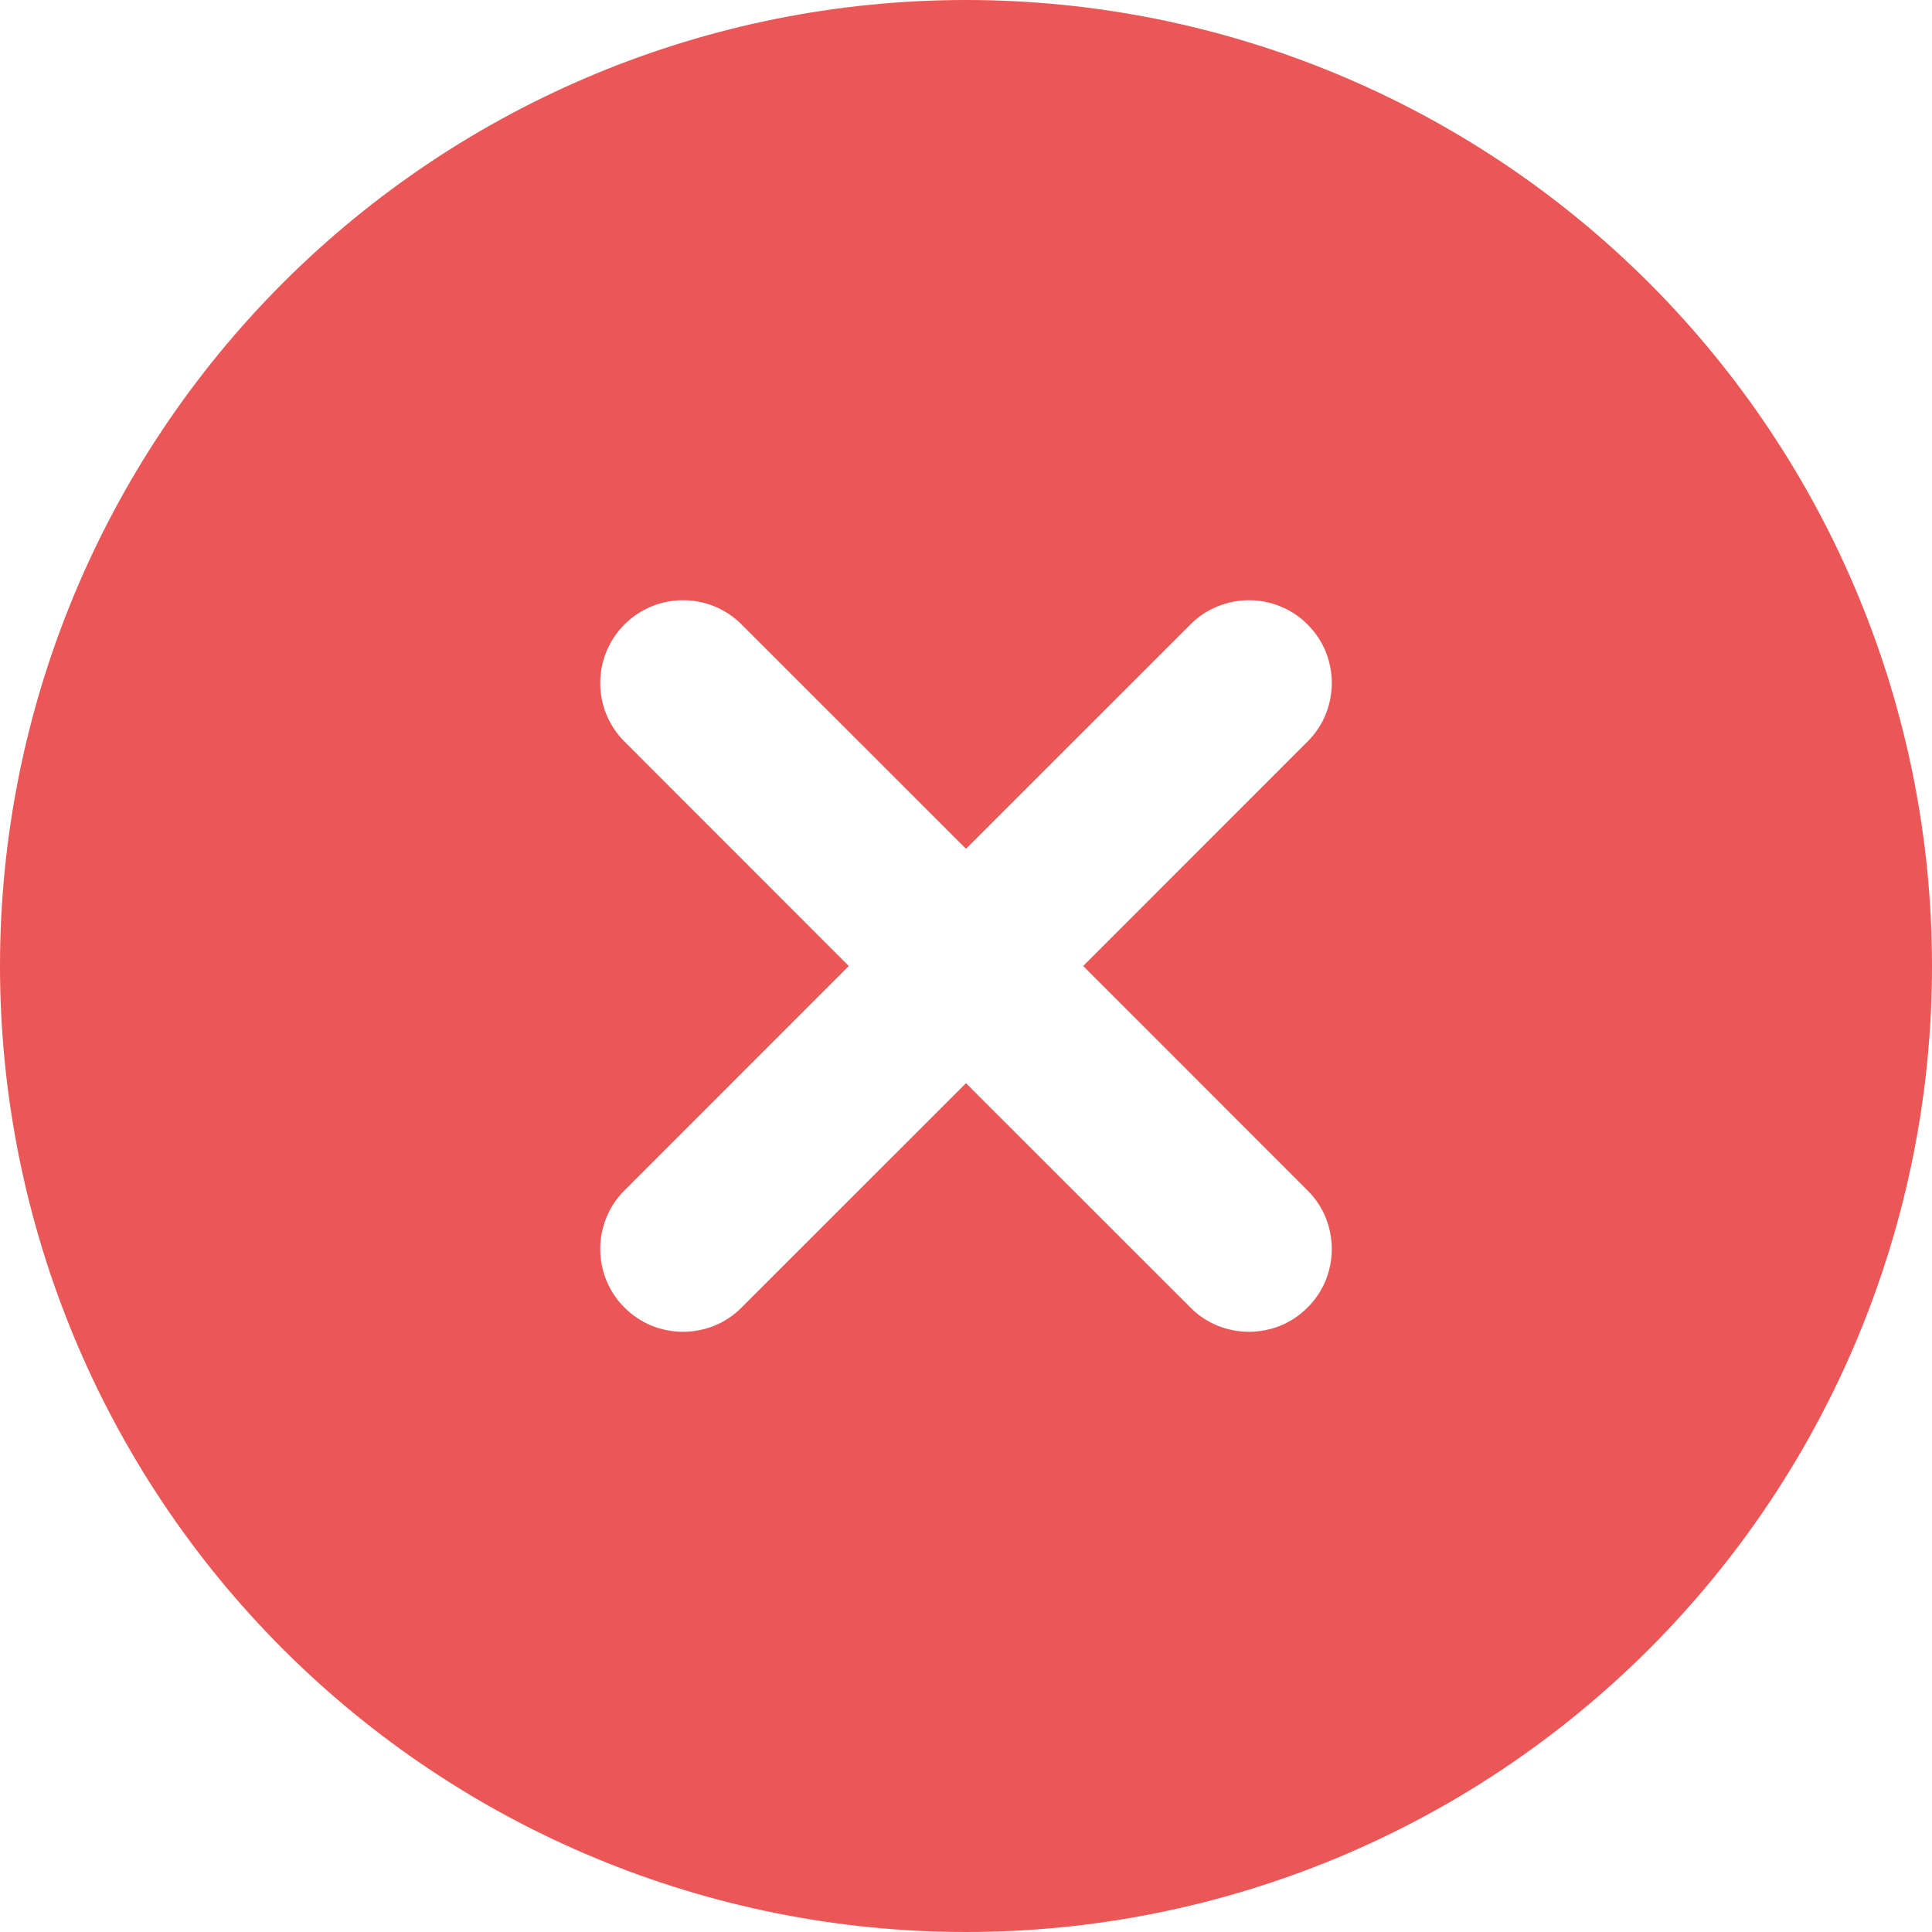 <svg width="18" height="18" viewBox="0 0 18 18" fill="none" xmlns="http://www.w3.org/2000/svg">
<path d="M9 0C11.387 0 13.676 0.948 15.364 2.636C17.052 4.324 18 6.613 18 9C18 11.387 17.052 13.676 15.364 15.364C13.676 17.052 11.387 18 9 18C6.613 18 4.324 17.052 2.636 15.364C0.948 13.676 0 11.387 0 9C0 6.613 0.948 4.324 2.636 2.636C4.324 0.948 6.613 0 9 0ZM9 7.908L6.909 5.818C6.765 5.673 6.568 5.592 6.364 5.592C6.159 5.592 5.963 5.673 5.818 5.818C5.673 5.963 5.592 6.159 5.592 6.364C5.592 6.568 5.673 6.765 5.818 6.909L7.908 9L5.818 11.091C5.746 11.162 5.689 11.247 5.651 11.341C5.612 11.435 5.592 11.535 5.592 11.636C5.592 11.738 5.612 11.838 5.651 11.932C5.689 12.025 5.746 12.111 5.818 12.182C5.89 12.254 5.975 12.311 6.068 12.35C6.162 12.388 6.262 12.408 6.364 12.408C6.465 12.408 6.565 12.388 6.659 12.35C6.753 12.311 6.838 12.254 6.909 12.182L9 10.092L11.091 12.182C11.162 12.254 11.247 12.311 11.341 12.35C11.435 12.388 11.535 12.408 11.636 12.408C11.738 12.408 11.838 12.388 11.932 12.35C12.025 12.311 12.111 12.254 12.182 12.182C12.254 12.111 12.311 12.025 12.35 11.932C12.388 11.838 12.408 11.738 12.408 11.636C12.408 11.535 12.388 11.435 12.35 11.341C12.311 11.247 12.254 11.162 12.182 11.091L10.092 9L12.182 6.909C12.254 6.838 12.311 6.753 12.35 6.659C12.388 6.565 12.408 6.465 12.408 6.364C12.408 6.262 12.388 6.162 12.35 6.068C12.311 5.975 12.254 5.89 12.182 5.818C12.111 5.746 12.025 5.689 11.932 5.651C11.838 5.612 11.738 5.592 11.636 5.592C11.535 5.592 11.435 5.612 11.341 5.651C11.247 5.689 11.162 5.746 11.091 5.818L9 7.908Z" fill="#EB5757"/>
</svg>
